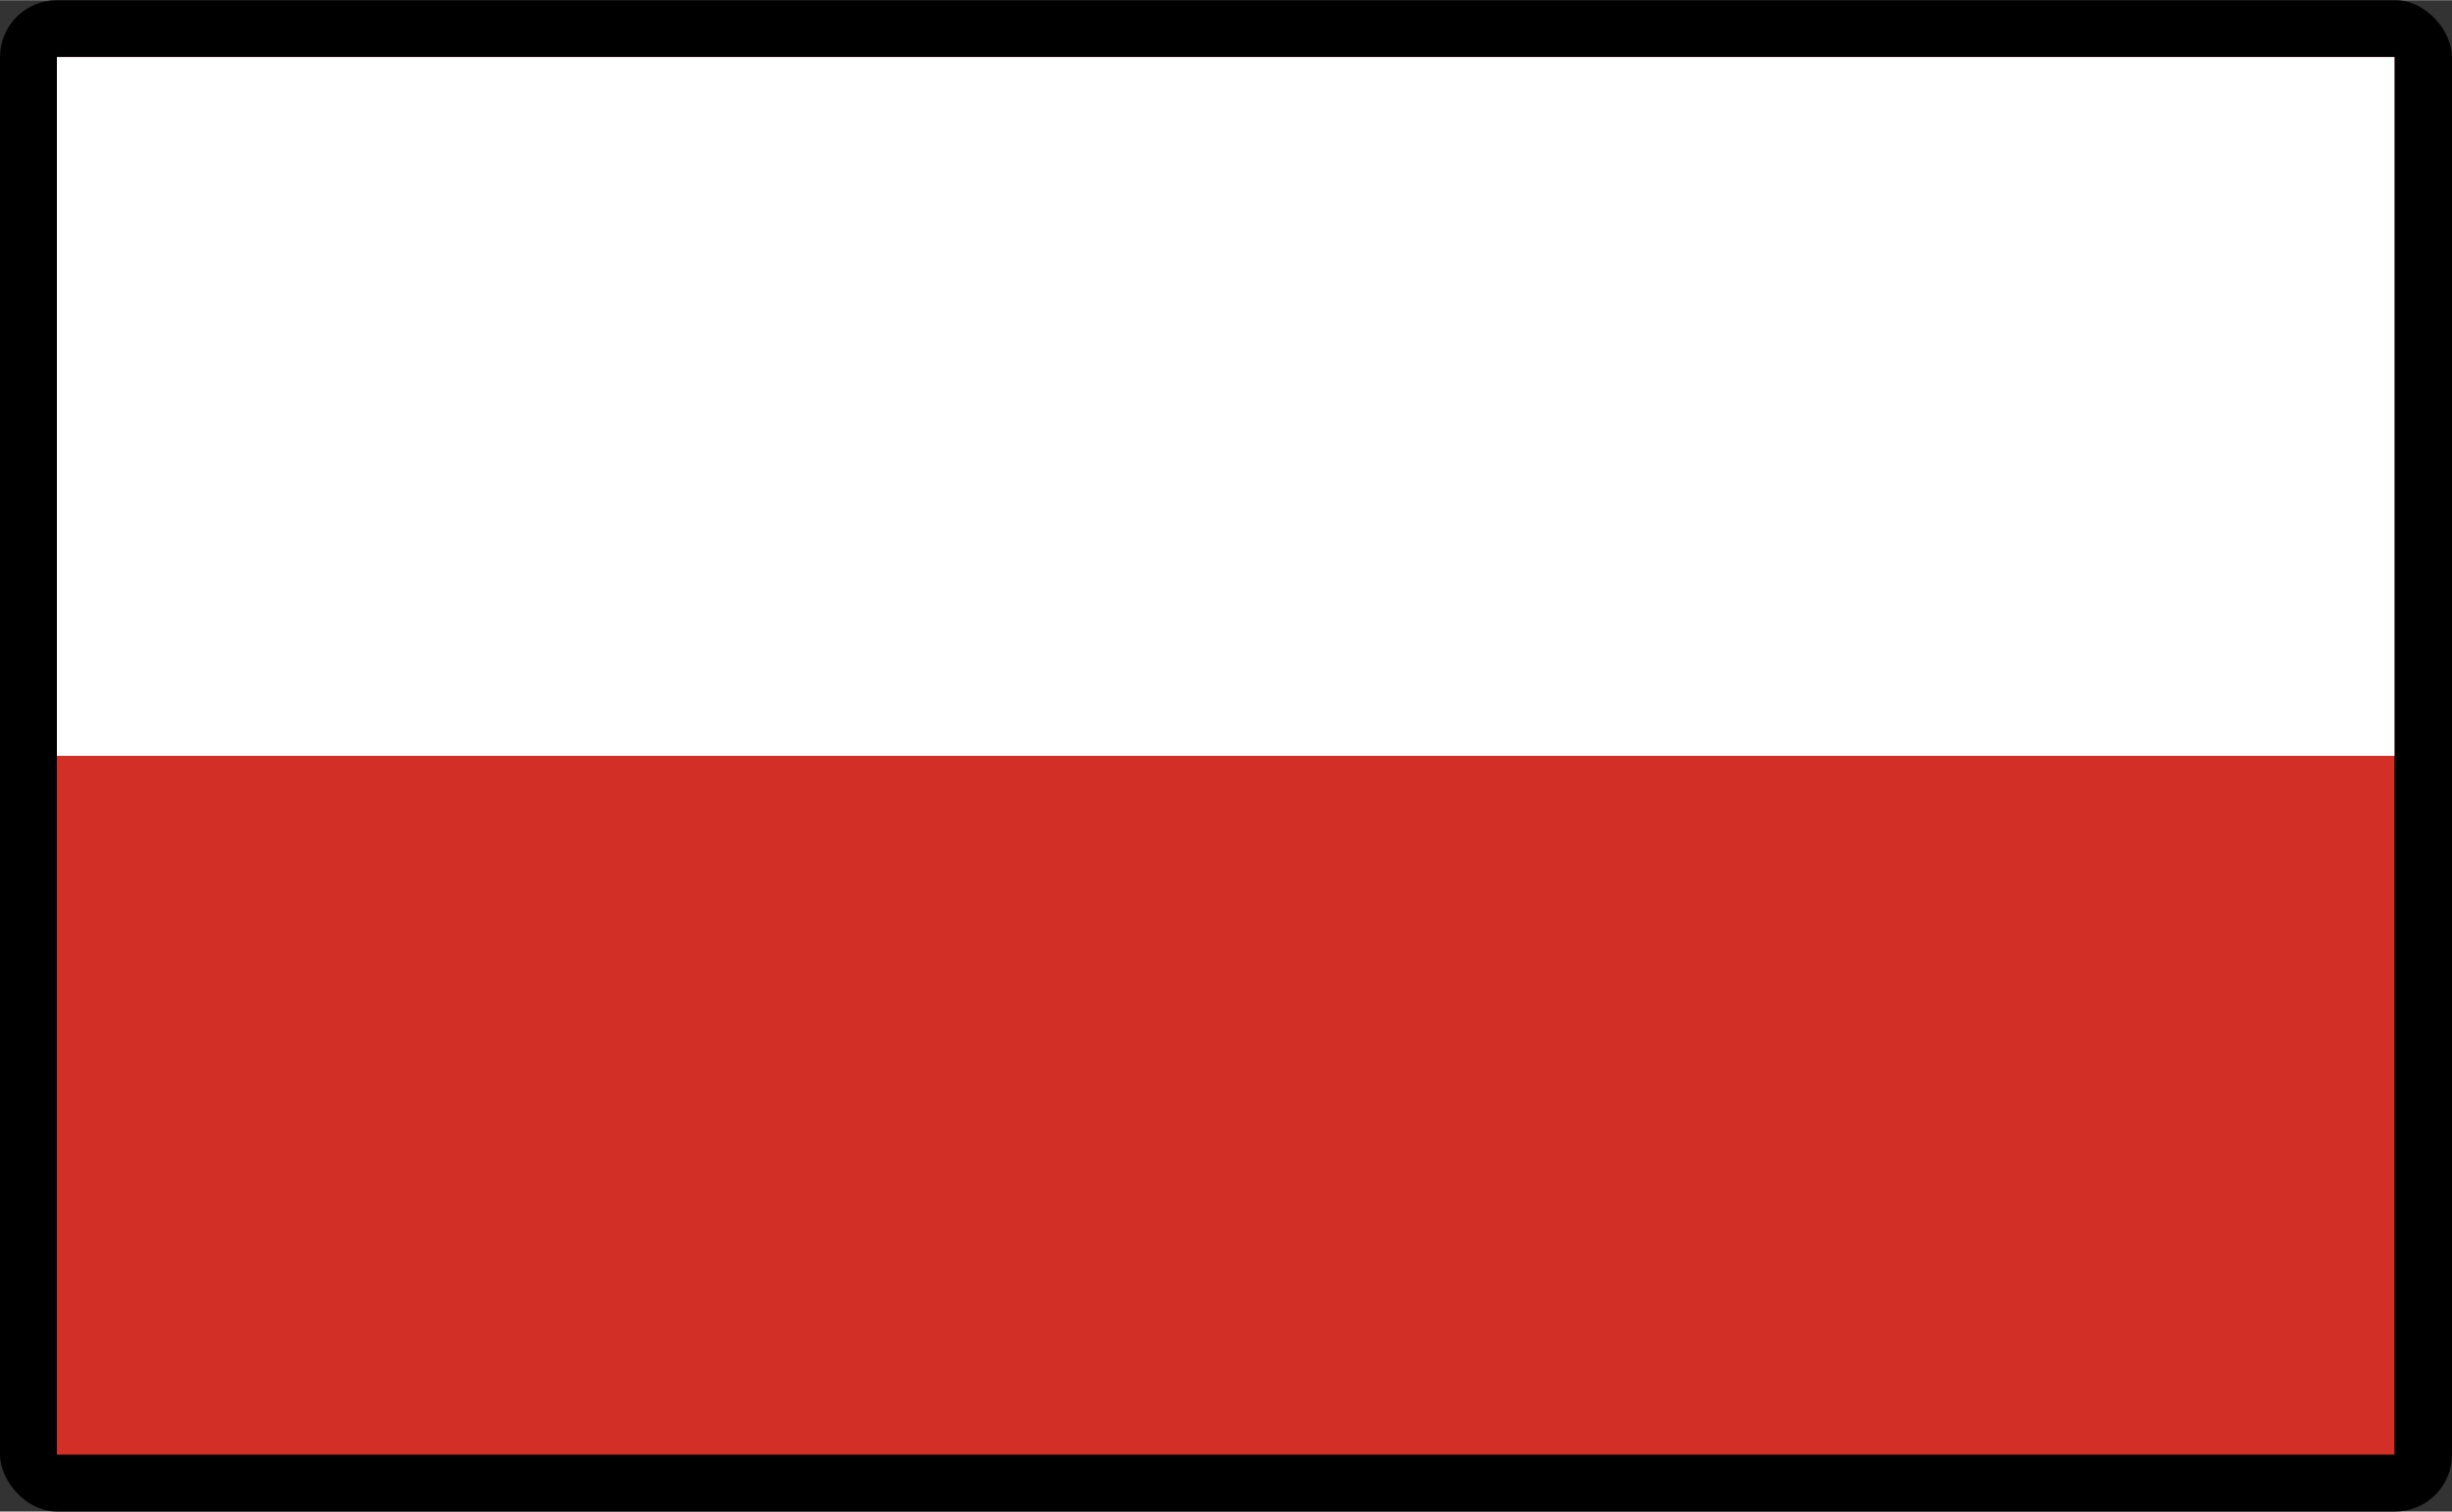 <?xml version="1.0" encoding="UTF-8" standalone="no"?>
<svg
   xmlns:dc="http://purl.org/dc/elements/1.1/"
   xmlns:cc="http://creativecommons.org/ns#"
   xmlns:rdf="http://www.w3.org/1999/02/22-rdf-syntax-ns#"
   xmlns:svg="http://www.w3.org/2000/svg"
   xmlns="http://www.w3.org/2000/svg"
   xmlns:sodipodi="http://sodipodi.sourceforge.net/DTD/sodipodi-0.dtd"
   xmlns:inkscape="http://www.inkscape.org/namespaces/inkscape"
   width="300"
   height="185"
   viewBox="0 0 3.75 2.312"
   version="1.1"
   id="svg6"
   sodipodi:docname="PL.svg"
   inkscape:version="1.0.2-2 (e86c870879, 2021-01-15)"
   inkscape:export-filename="C:\Users\jacek\OneDrive\Documents\JacekPardyak.github.io\F\PL.png"
   inkscape:export-xdpi="96"
   inkscape:export-ydpi="96">
  <rect x="0" y="0" width="3.75" height="2.312" fill="#333333" stroke="none"/>
  <defs
     id="defs10" />
  <sodipodi:namedview
     pagecolor="#ffffff"
     bordercolor="#666666"
     borderopacity="1"
     objecttolerance="10"
     gridtolerance="10"
     guidetolerance="10"
     inkscape:pageopacity="0"
     inkscape:pageshadow="2"
     inkscape:window-width="1920"
     inkscape:window-height="1057"
     id="namedview8"
     showgrid="false"
     inkscape:zoom="2.2721597"
     inkscape:cx="179.60959"
     inkscape:cy="88.609535"
     inkscape:window-x="-8"
     inkscape:window-y="-8"
     inkscape:window-maximized="1"
     inkscape:current-layer="svg6"
     fit-margin-top="0"
     fit-margin-left="0"
     fit-margin-right="0"
     fit-margin-bottom="0" />
  <rect
     style="opacity:0.99;fill:#000000;fill-opacity:1;stroke:none;stroke-width:0.02"
     id="rect1434"
     width="3.75"
     height="2.312"
     x="0"
     y="0"
     rx="0.087"
     ry="0.087" />
  <rect
     width="3.575"
     height="2.138"
     fill="#dc143c"
     id="rect2"
     style="fill:#d22f27;fill-opacity:1;stroke-width:0.437"
     x="0.087"
     y="0.087" />
  <rect
     width="3.575"
     height="1.069"
     fill="#fff"
     id="rect4"
     style="fill:#ffffff;fill-opacity:1;stroke-width:0.437"
     x="0.087"
     y="0.087" />
  <path
     style="opacity:0;fill:#ffffff;fill-opacity:1;stroke-width:0.007"
     d="M 0.089,0.645 V 0.087 H 1.875 3.661 V 0.645 1.203 H 1.875 0.089 Z"
     id="path1430" />
  <path
     style="opacity:0;fill:#ffffff;fill-opacity:1;stroke-width:0.007"
     d="M 0.089,0.645 V 0.087 H 1.875 3.661 V 0.645 1.203 H 1.875 0.089 Z"
     id="path1432" />
</svg>
